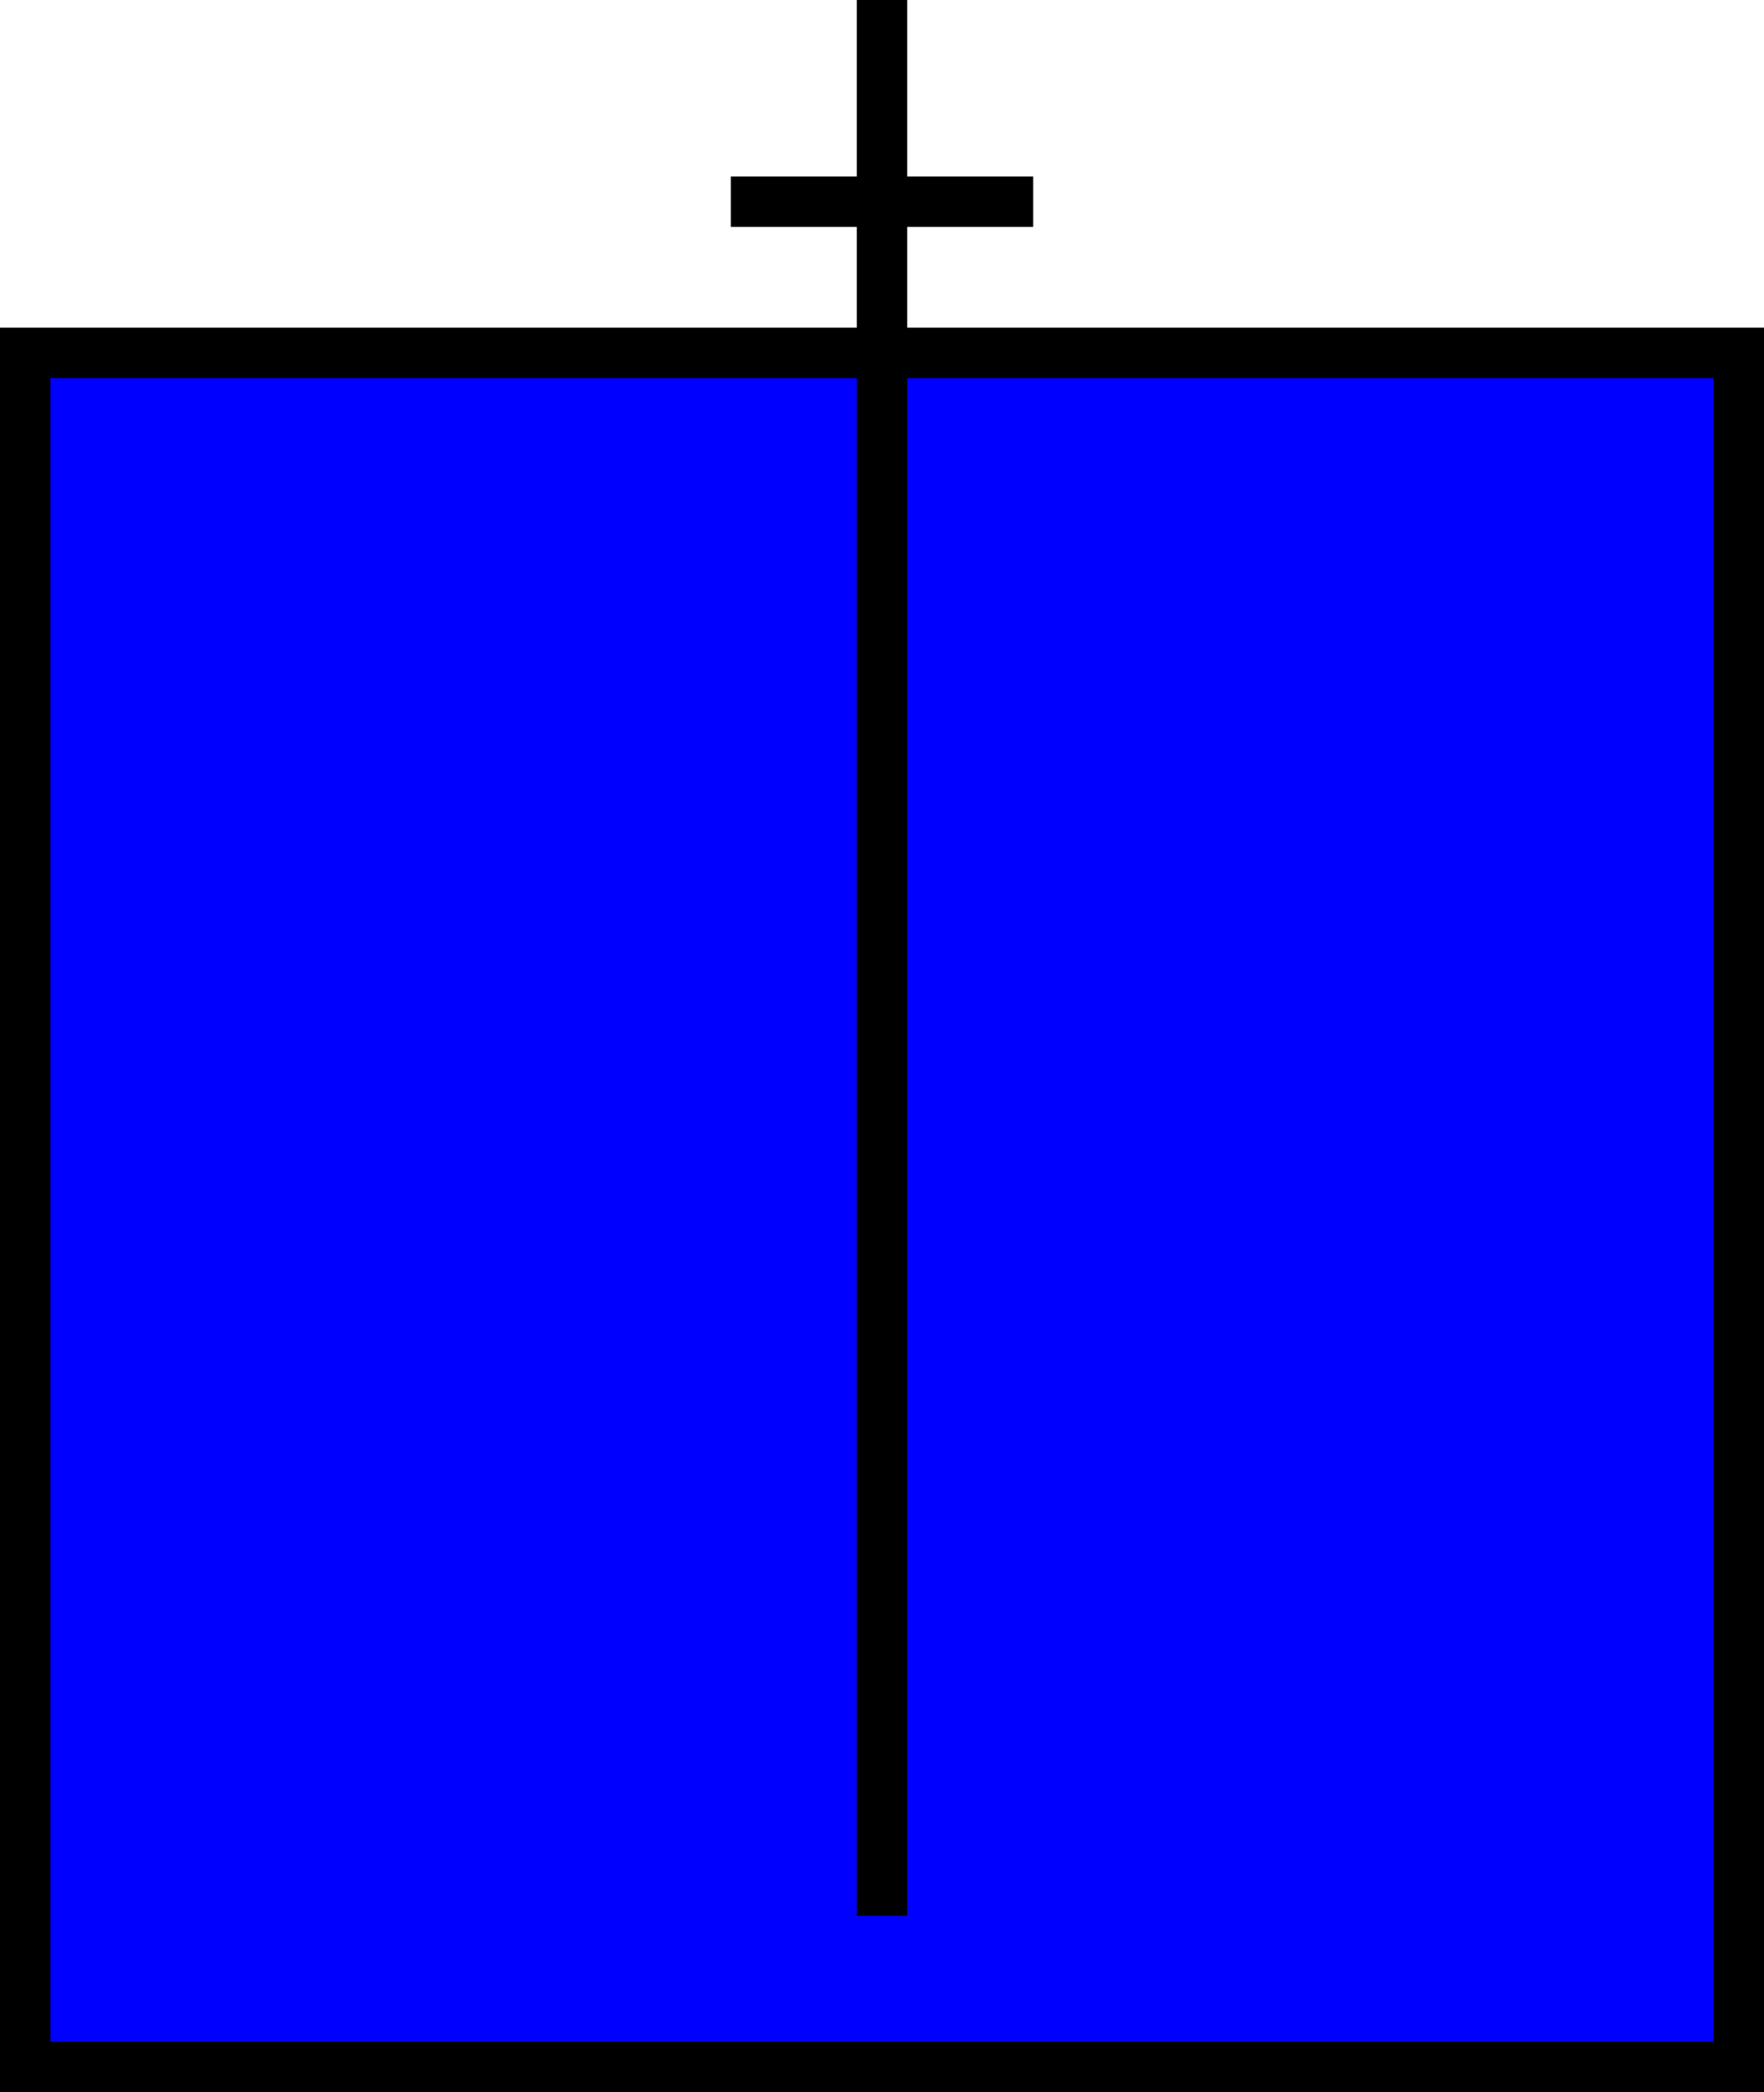 <svg id="Layer_1" data-name="Layer 1" xmlns="http://www.w3.org/2000/svg" viewBox="0 0 35 41.5"><defs><style>.cls-1{fill:blue;}.cls-2{fill:none;stroke:#000;stroke-miterlimit:10;}</style></defs><title>logo</title><rect class="cls-1" x="0.5" y="7" width="34" height="34"/><path d="M42,8V41H9V8H42m1-1H8V42H43V7Z" transform="translate(-8 -0.5)"/><line class="cls-2" x1="17.5" y1="38" x2="17.5" y2="4"/><line class="cls-2" x1="14.5" y1="4" x2="20.5" y2="4"/><line class="cls-2" x1="17.5" y1="4" x2="17.5"/></svg>